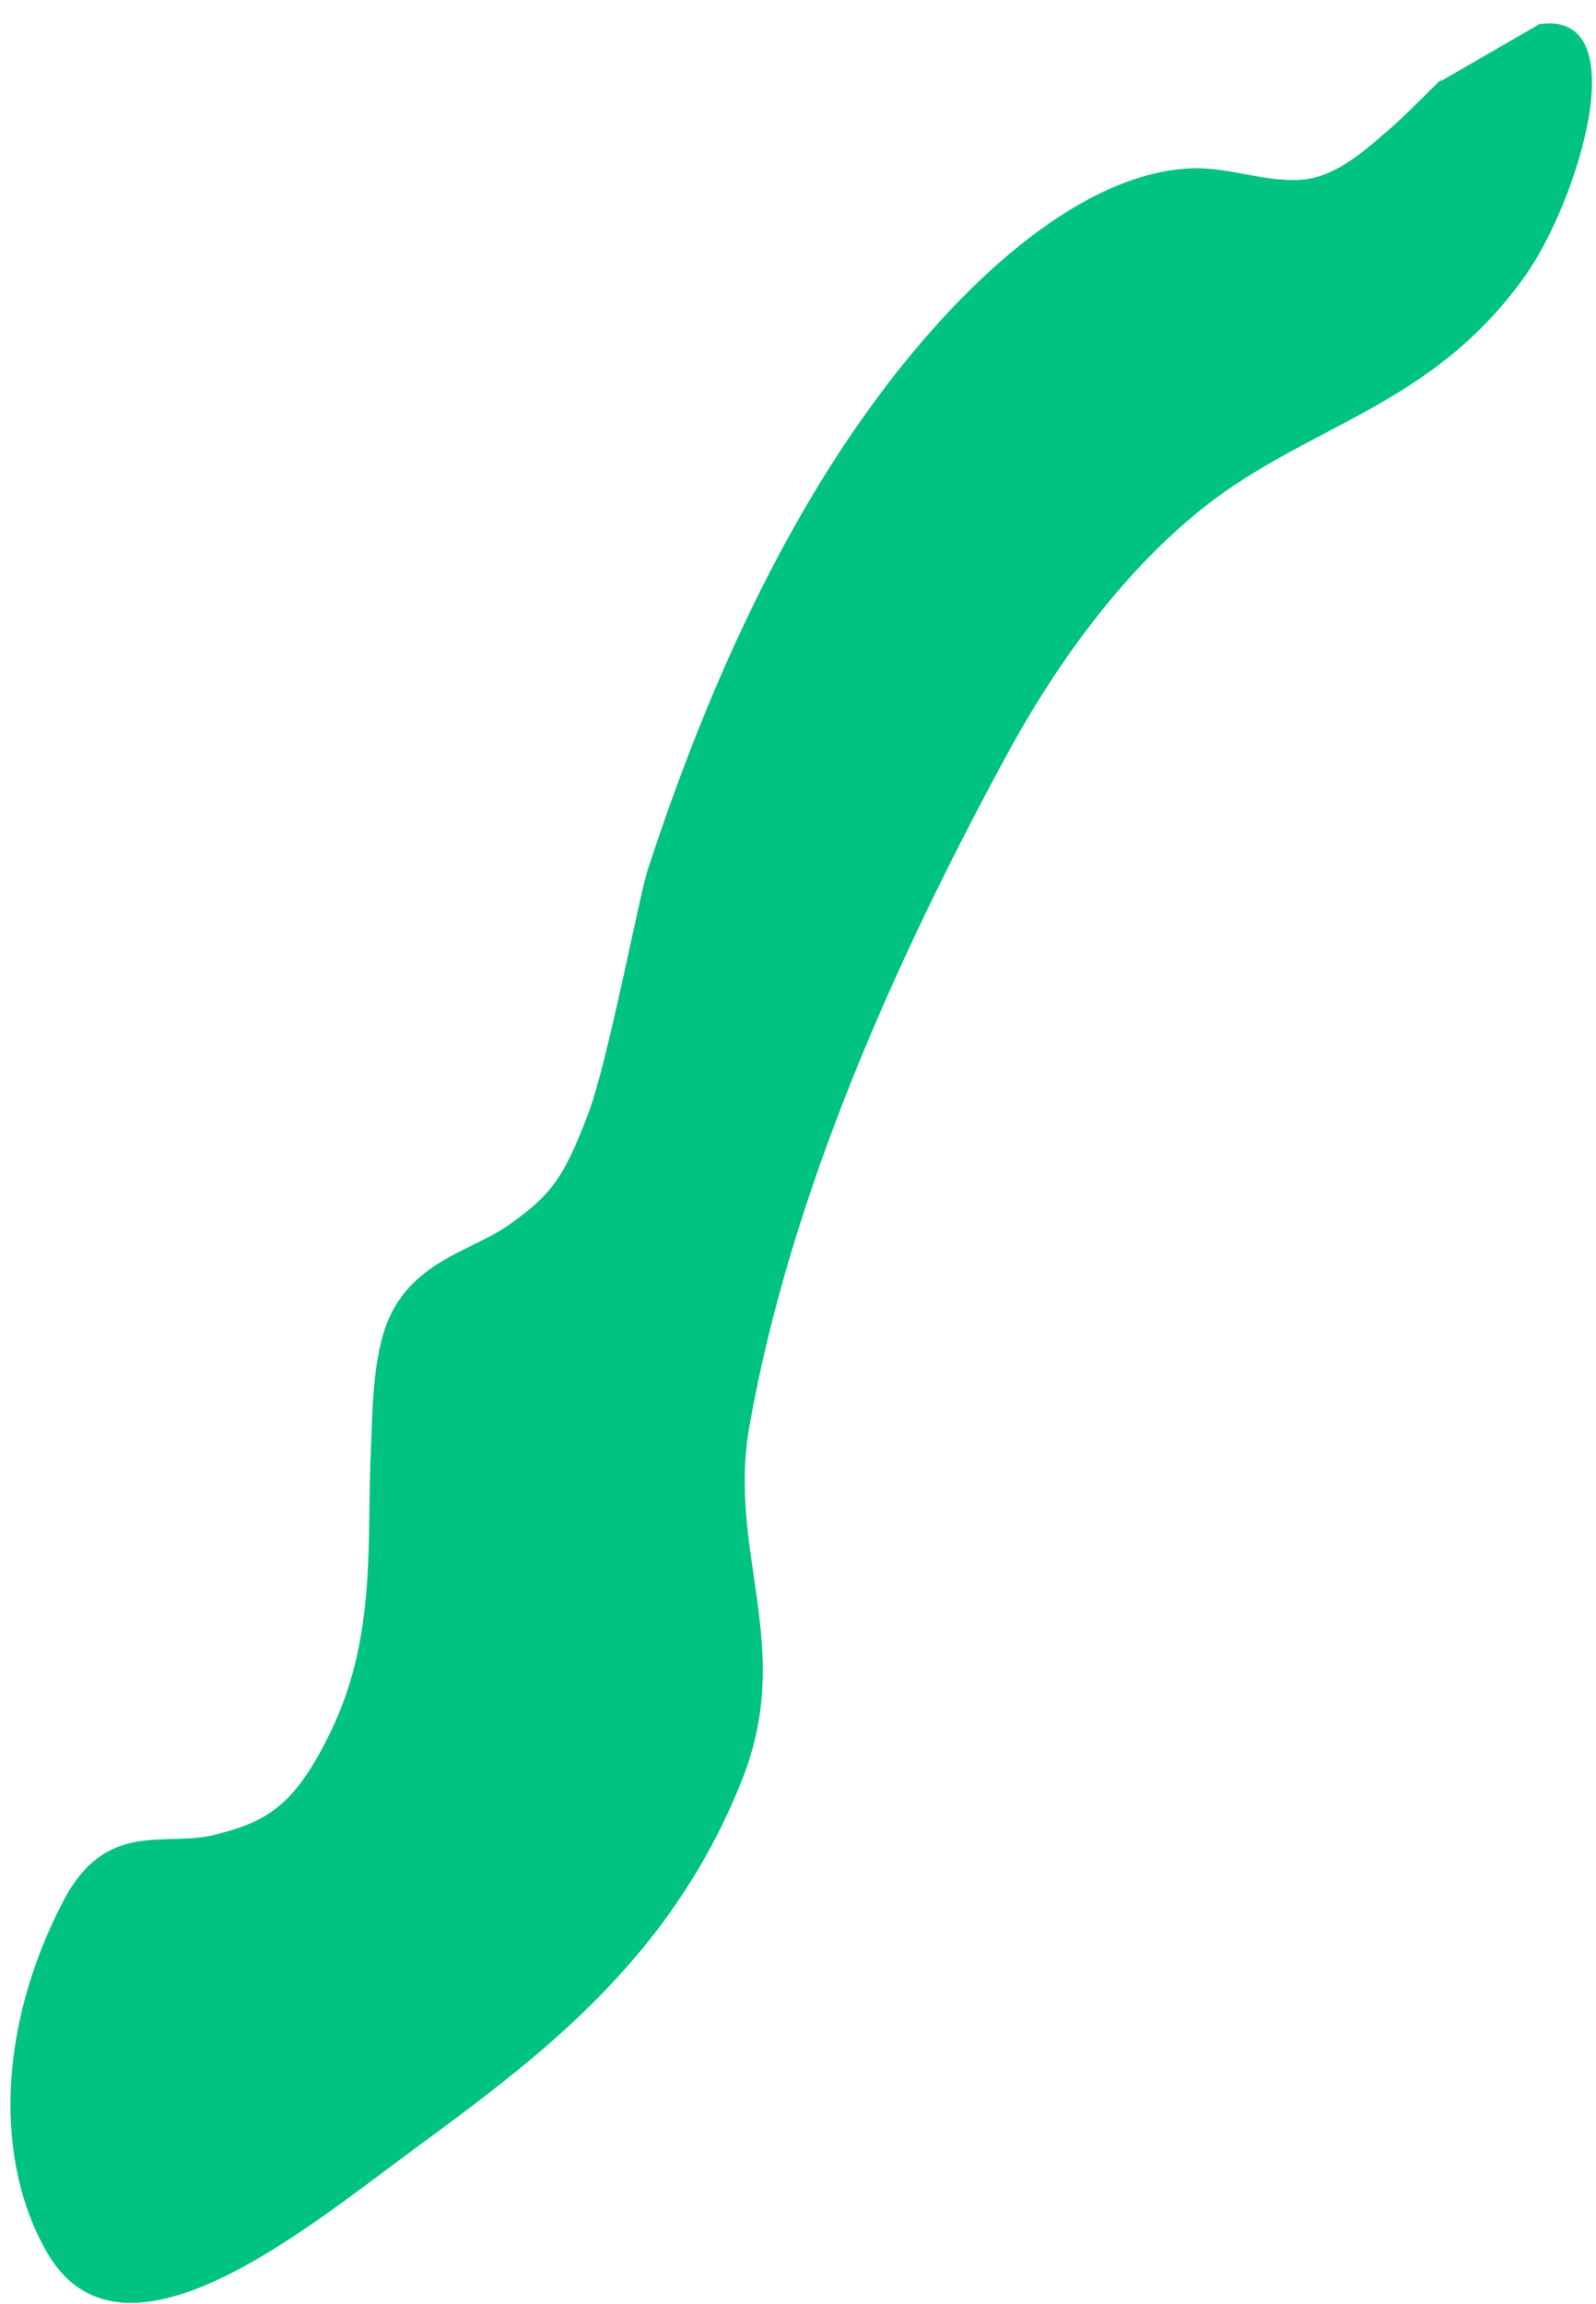 <?xml version="1.0" encoding="UTF-8" standalone="no"?>
<!DOCTYPE svg PUBLIC "-//W3C//DTD SVG 1.1//EN" "http://www.w3.org/Graphics/SVG/1.1/DTD/svg11.dtd">
<svg width="100%" height="100%" viewBox="0 0 88 127" version="1.1" xmlns="http://www.w3.org/2000/svg" xmlns:xlink="http://www.w3.org/1999/xlink" xml:space="preserve" xmlns:serif="http://www.serif.com/" style="fill-rule:evenodd;clip-rule:evenodd;stroke-linejoin:round;stroke-miterlimit:2;">
    <g transform="matrix(1,0,0,1,-9283,-4376)">
        <g transform="matrix(0.446,0,0,0.446,6611.84,4177.91)">
            <g id="dribble-small-1" transform="matrix(0.749,0.269,-0.428,1.194,2920.3,-2310.25)">
                <path d="M5012.62,1186.02C5013.93,1183.99 5009.69,1189.86 5008.09,1191.66C5004.78,1195.38 5002.05,1198.45 4996.97,1199.71C4991.53,1201.06 4985.78,1200.8 4980.37,1202.26C4964.48,1206.53 4952.84,1220.57 4946.26,1234.96C4939.21,1250.37 4937.32,1267.69 4938.11,1284.48C4938.23,1287.05 4942.35,1303.36 4942.18,1308.74C4941.98,1315.41 4941.02,1317.43 4936.26,1321.64C4932.36,1325.09 4924.6,1327.86 4923.78,1333.94C4923.24,1338.02 4926.51,1343.6 4927.84,1346.34C4932.02,1354.99 4938.66,1363.43 4936.92,1373.79C4935.58,1381.79 4932.38,1384.21 4925.25,1387.18C4918.69,1389.92 4908.65,1389.27 4906.68,1398.21C4903.62,1412.15 4910.46,1424.48 4922.76,1430.99C4940.36,1440.3 4958.95,1420.67 4970.38,1409.96C4983.54,1397.63 4998.69,1384.04 4999.59,1364.54C5000.23,1350.71 4985.48,1344.35 4982.13,1332.05C4975.96,1309.42 4979.06,1284.47 4984.57,1262.08C4987.28,1251.1 4992.43,1240.9 5000.44,1232.81C5011.5,1221.66 5028.55,1216.14 5035.31,1200.95C5039.06,1192.52 5037.81,1172.9 5024.18,1177.45" style="fill:rgb(1,195,129);"/>
            </g>
        </g>
    </g>
</svg>
